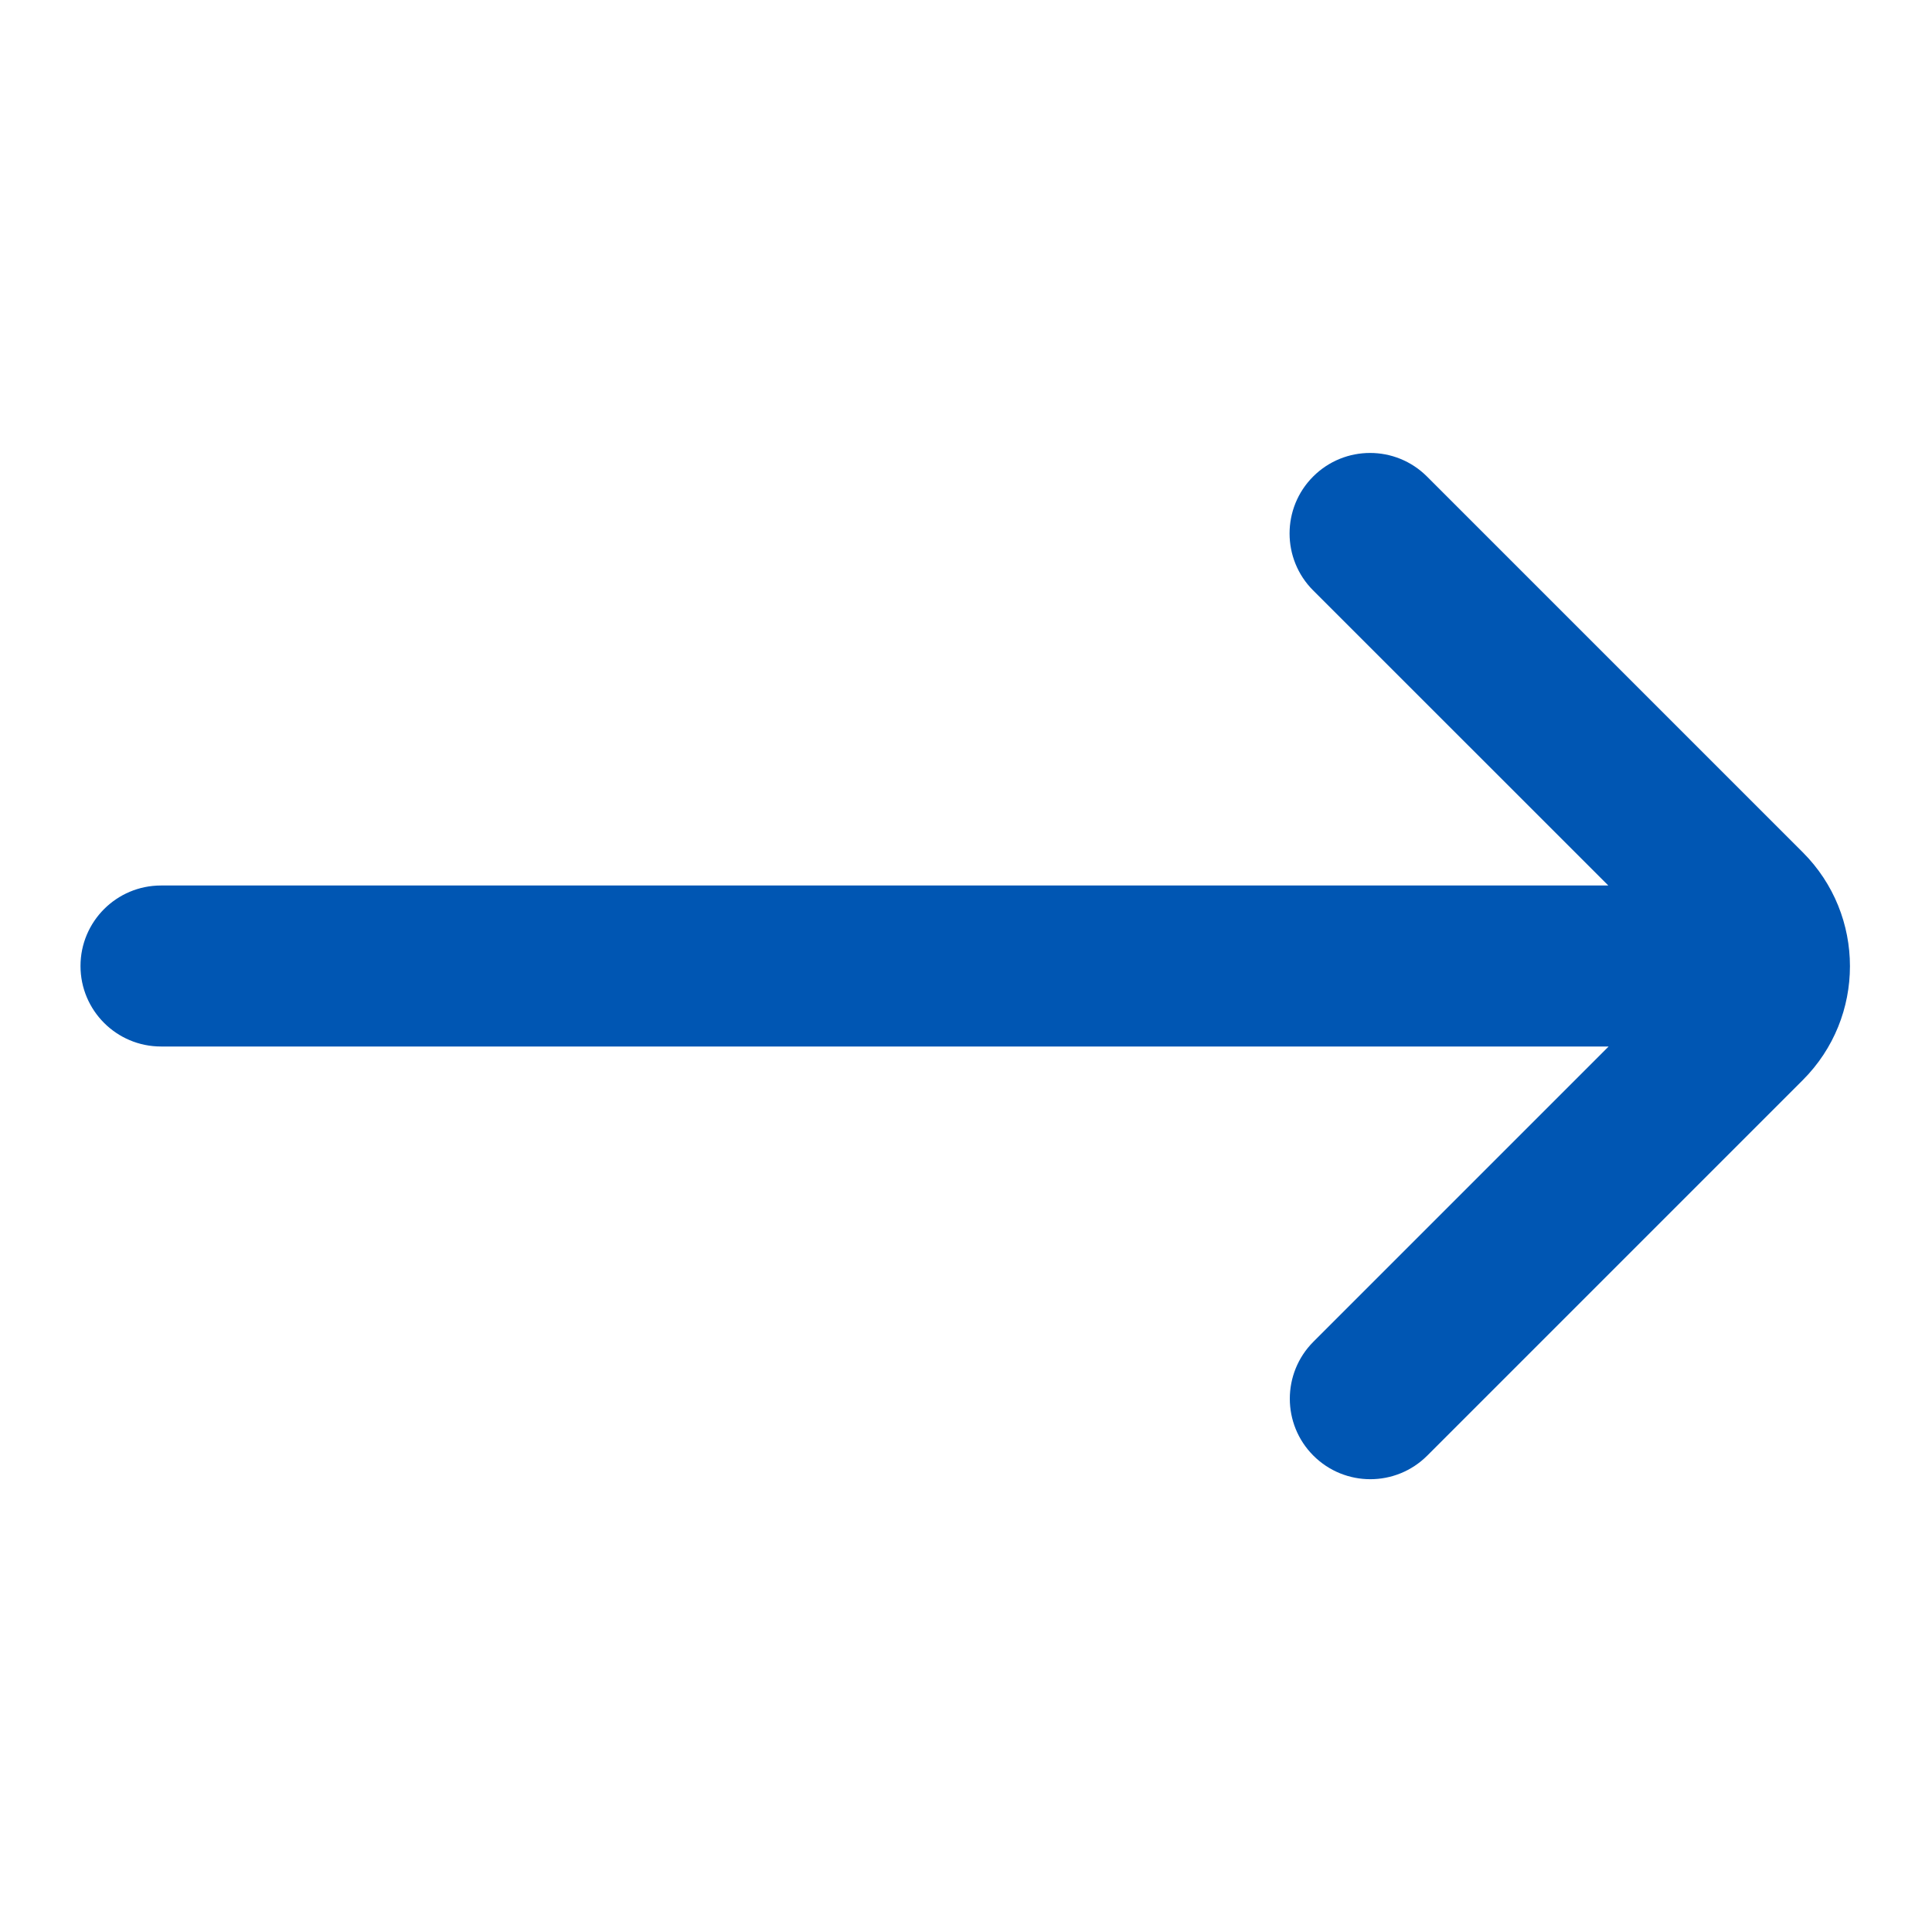 <?xml version="1.0" encoding="utf-8"?><!-- Uploaded to: SVG Repo, www.svgrepo.com, Generator: SVG Repo Mixer Tools -->
<svg width="800px" height="800px" viewBox="0 0 24 24" fill="none" xmlns="http://www.w3.org/2000/svg">
  <path
    d="M16.315 16.668C15.925 17.059 15.925 17.692 16.315 18.082C16.706 18.473 17.339 18.473 17.73 18.082L22.395 13.417C23.176 12.636 23.176 11.369 22.395 10.588L17.727 5.92C17.336 5.529 16.703 5.529 16.312 5.92C15.922 6.31 15.922 6.944 16.312 7.334L19.979 11L2 11C1.448 11 1 11.448 1 12C1 12.552 1.448 13 2 13L19.983 13L16.315 16.668Z"
    fill="#0056b3"/>
</svg>
